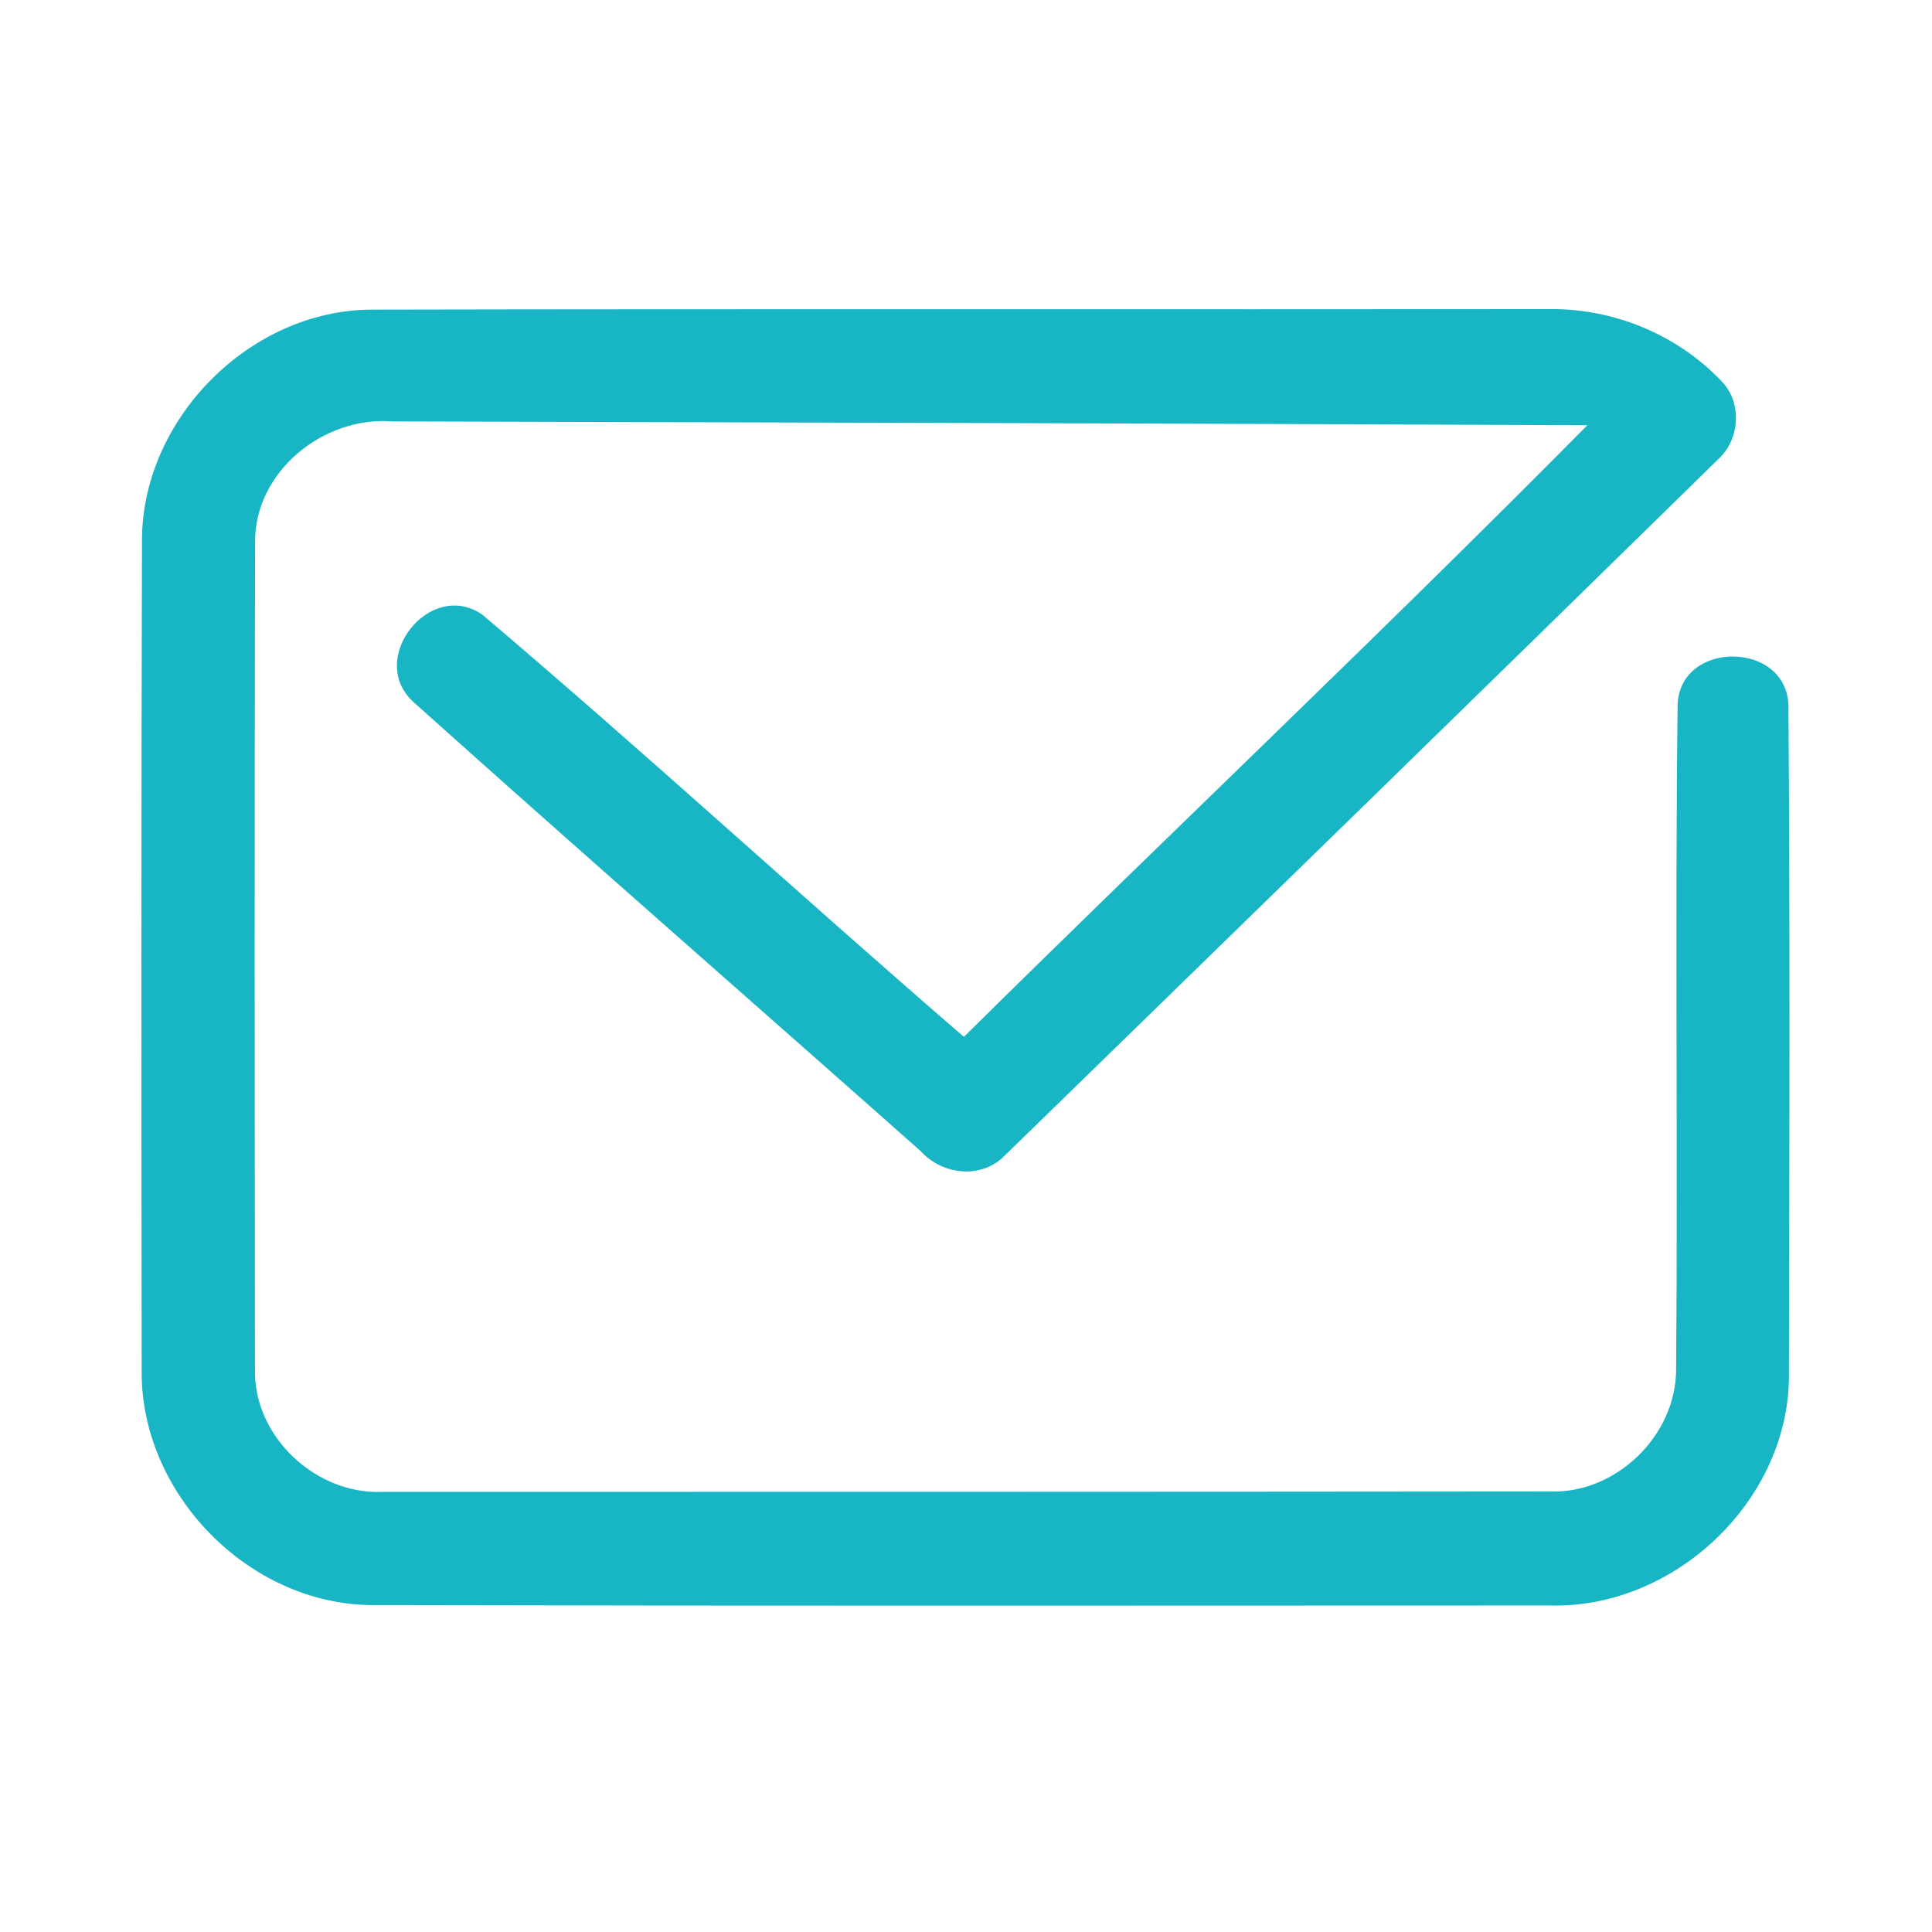 <?xml version="1.0" encoding="UTF-8" ?>
<!DOCTYPE svg PUBLIC "-//W3C//DTD SVG 1.1//EN" "http://www.w3.org/Graphics/SVG/1.1/DTD/svg11.dtd">
<svg width="192pt" height="192pt" viewBox="0 0 192 192" version="1.1" xmlns="http://www.w3.org/2000/svg">
<g id="#18b6c5ff">
<path fill="#18b6c5" opacity="1.00" d=" M 14.11 53.94 C 13.98 41.74 24.80 30.77 37.01 30.77 C 76.00 30.69 115.00 30.76 153.99 30.72 C 160.34 30.64 166.69 33.25 171.07 37.87 C 173.18 40.00 172.92 43.73 170.70 45.69 C 147.14 68.79 123.48 91.82 99.85 114.84 C 97.55 117.21 93.66 116.78 91.52 114.42 C 74.75 99.55 57.85 84.80 41.17 69.84 C 36.33 65.60 42.68 57.47 47.93 61.08 C 64.10 74.80 79.73 89.17 95.79 103.04 C 116.37 82.71 137.40 62.82 157.75 42.26 C 118.15 42.08 78.58 41.99 38.99 41.88 C 32.15 41.34 25.28 46.87 25.35 53.92 C 25.29 81.30 25.31 108.69 25.34 136.07 C 25.18 142.76 31.39 148.55 38.01 148.26 C 76.67 148.26 115.34 148.26 154.00 148.22 C 160.61 148.48 166.63 142.62 166.57 136.00 C 166.75 114.01 166.45 91.99 166.72 70.00 C 167.00 63.59 177.52 63.70 177.73 70.07 C 177.90 92.40 177.83 114.74 177.78 137.07 C 177.56 149.34 166.28 159.87 154.06 159.55 C 115.04 159.56 76.02 159.60 37.01 159.51 C 24.69 159.47 13.87 148.36 14.08 136.05 C 14.04 108.68 14.03 81.31 14.11 53.94 Z" />
</g>
</svg>
